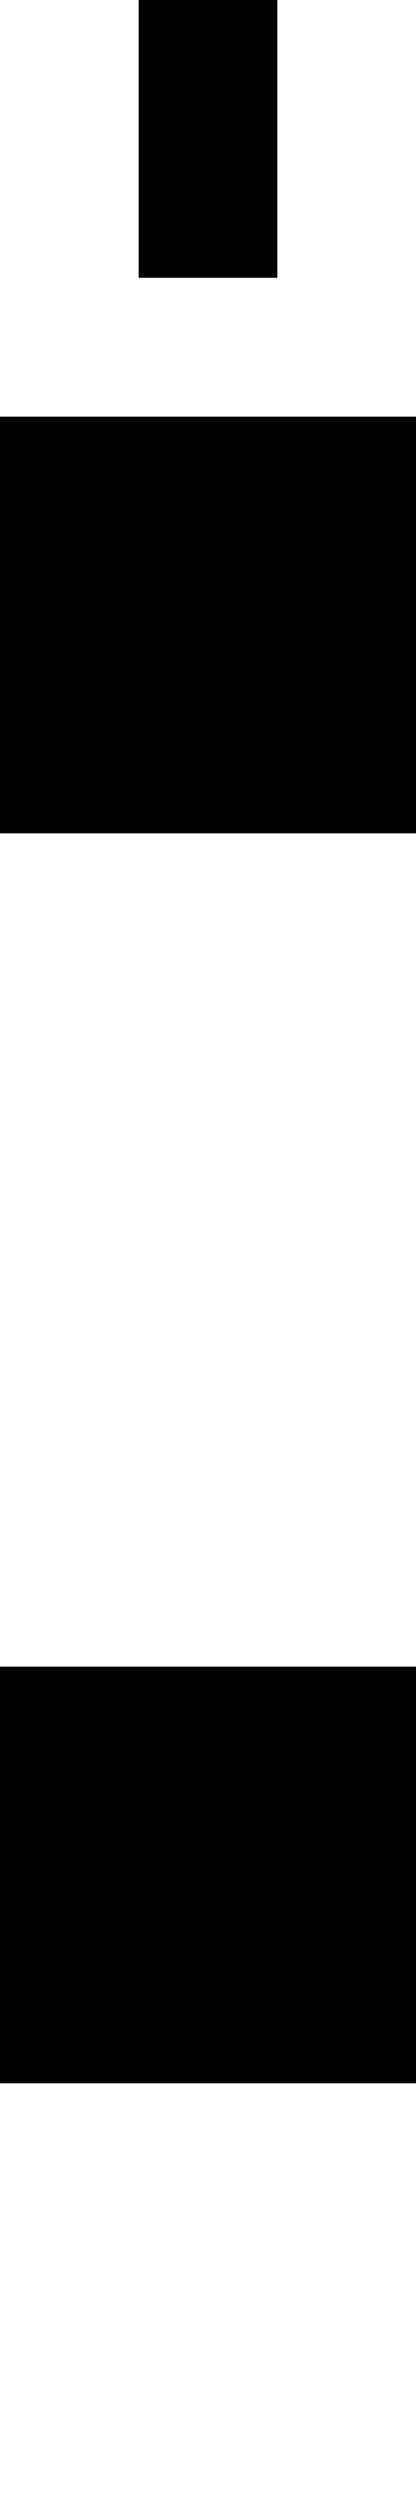<svg width="3" height="18">
	<rect width="3" height="3" fill="black" x="0" y="12" />
	<rect width="3" height="3" fill="black" x="0" y="3" />
	<rect width="1" height="2" fill="black" x="1" y="0" />
</svg>
